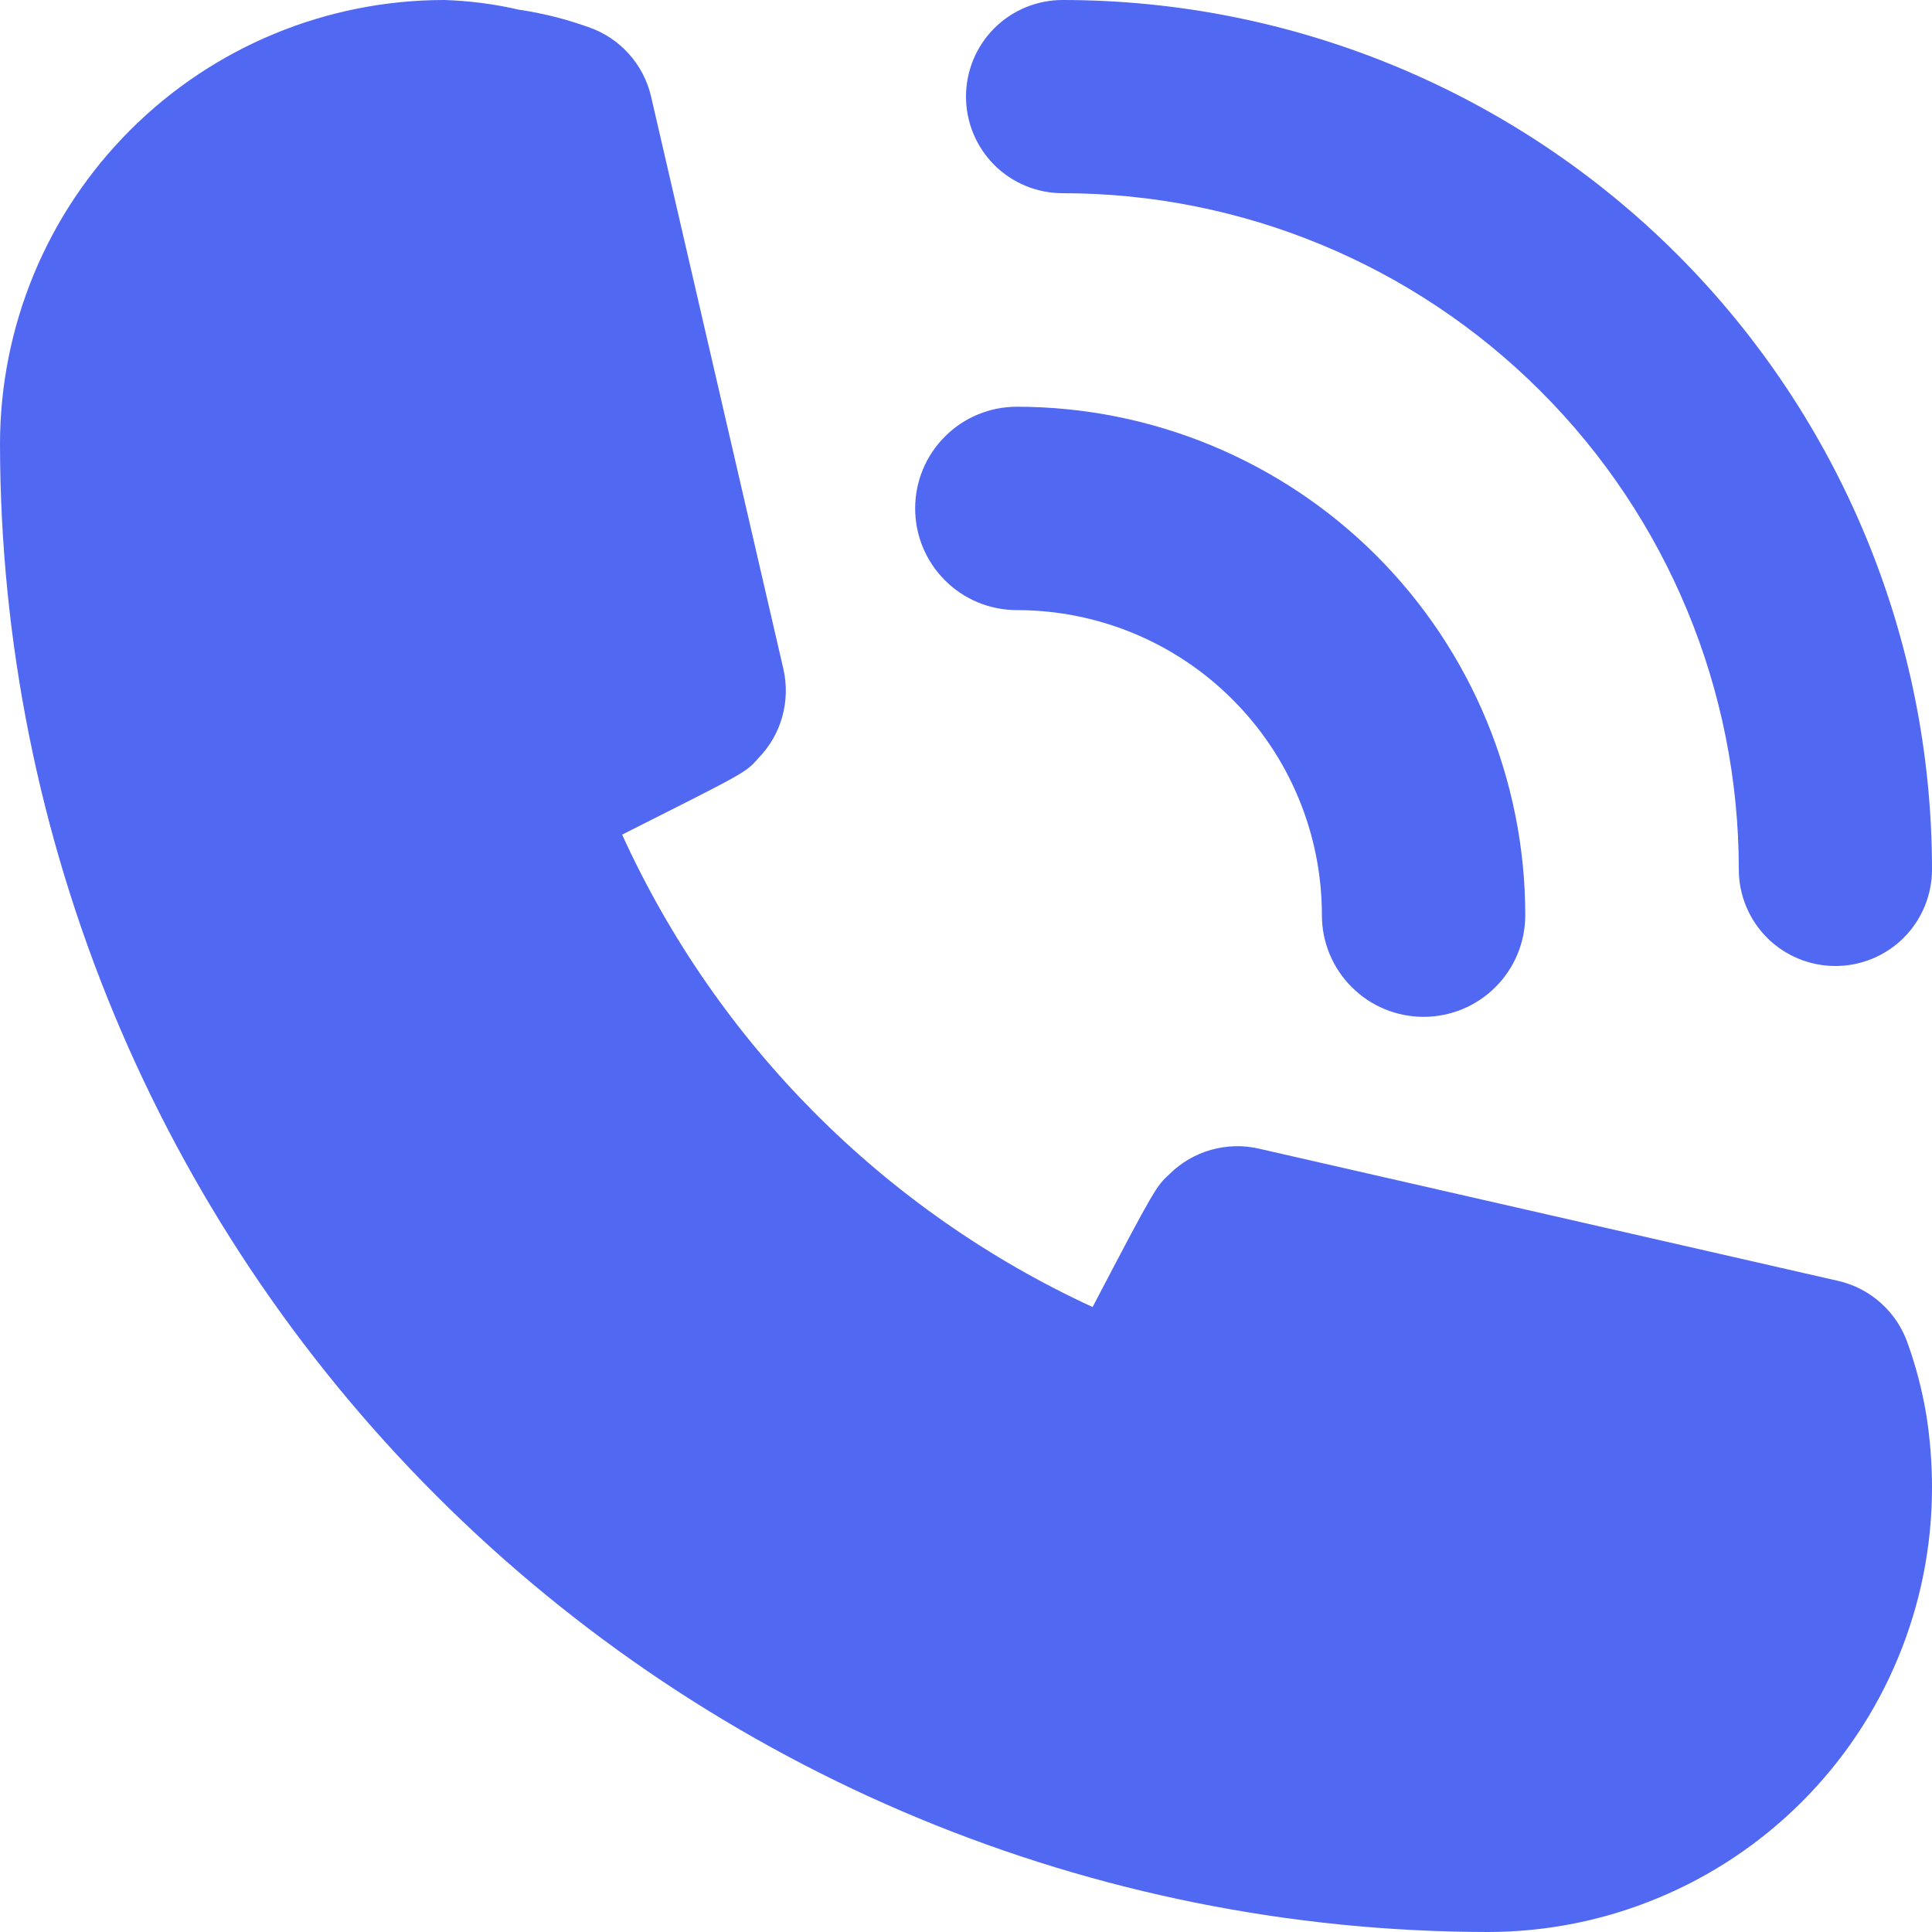 <svg width="19" height="19" viewBox="0 0 19 19" fill="none" xmlns="http://www.w3.org/2000/svg">
<path d="M10 6C10.796 6 11.559 6.316 12.121 6.879C12.684 7.441 13 8.204 13 9C13 9.265 13.105 9.52 13.293 9.707C13.48 9.895 13.735 10 14 10C14.265 10 14.52 9.895 14.707 9.707C14.895 9.52 15 9.265 15 9C15 7.674 14.473 6.402 13.536 5.464C12.598 4.527 11.326 4 10 4C9.735 4 9.48 4.105 9.293 4.293C9.105 4.48 9 4.735 9 5C9 5.265 9.105 5.52 9.293 5.707C9.48 5.895 9.735 6 10 6Z" fill="#5068F2"/>
<path d="M10.45 1.9C12.214 1.9 13.905 2.601 15.152 3.848C16.399 5.095 17.1 6.786 17.1 8.55C17.1 8.802 17.2 9.044 17.378 9.222C17.556 9.4 17.798 9.5 18.05 9.5C18.302 9.5 18.544 9.4 18.722 9.222C18.9 9.044 19 8.802 19 8.55C19 6.282 18.099 4.108 16.496 2.504C14.892 0.901 12.718 0 10.45 0C10.198 0 9.956 0.1 9.778 0.278C9.6 0.456 9.5 0.698 9.5 0.95C9.5 1.202 9.6 1.444 9.778 1.622C9.956 1.8 10.198 1.9 10.45 1.9ZM18.762 13.214C18.71 13.062 18.62 12.925 18.5 12.817C18.381 12.709 18.235 12.633 18.078 12.597L12.379 11.296C12.224 11.26 12.063 11.265 11.91 11.308C11.757 11.351 11.618 11.432 11.505 11.543C11.371 11.666 11.362 11.675 10.745 12.854C8.696 11.909 7.054 10.261 6.118 8.208C7.324 7.6 7.334 7.6 7.457 7.457C7.568 7.344 7.649 7.205 7.692 7.052C7.735 6.899 7.74 6.738 7.705 6.583L6.403 0.95C6.367 0.793 6.291 0.648 6.183 0.528C6.075 0.408 5.938 0.318 5.785 0.266C5.564 0.187 5.335 0.129 5.101 0.095C4.861 0.039 4.616 0.008 4.37 0C3.211 0 2.099 0.46 1.28 1.28C0.46 2.099 0 3.211 0 4.37C0.005 8.249 1.548 11.967 4.291 14.709C7.033 17.452 10.751 18.995 14.63 19C15.204 19 15.772 18.887 16.302 18.667C16.832 18.448 17.314 18.126 17.72 17.72C18.126 17.314 18.448 16.832 18.667 16.302C18.887 15.772 19 15.204 19 14.63C19 14.388 18.981 14.147 18.943 13.908C18.903 13.672 18.843 13.44 18.762 13.214Z" fill="#5068F2"/>
</svg>
